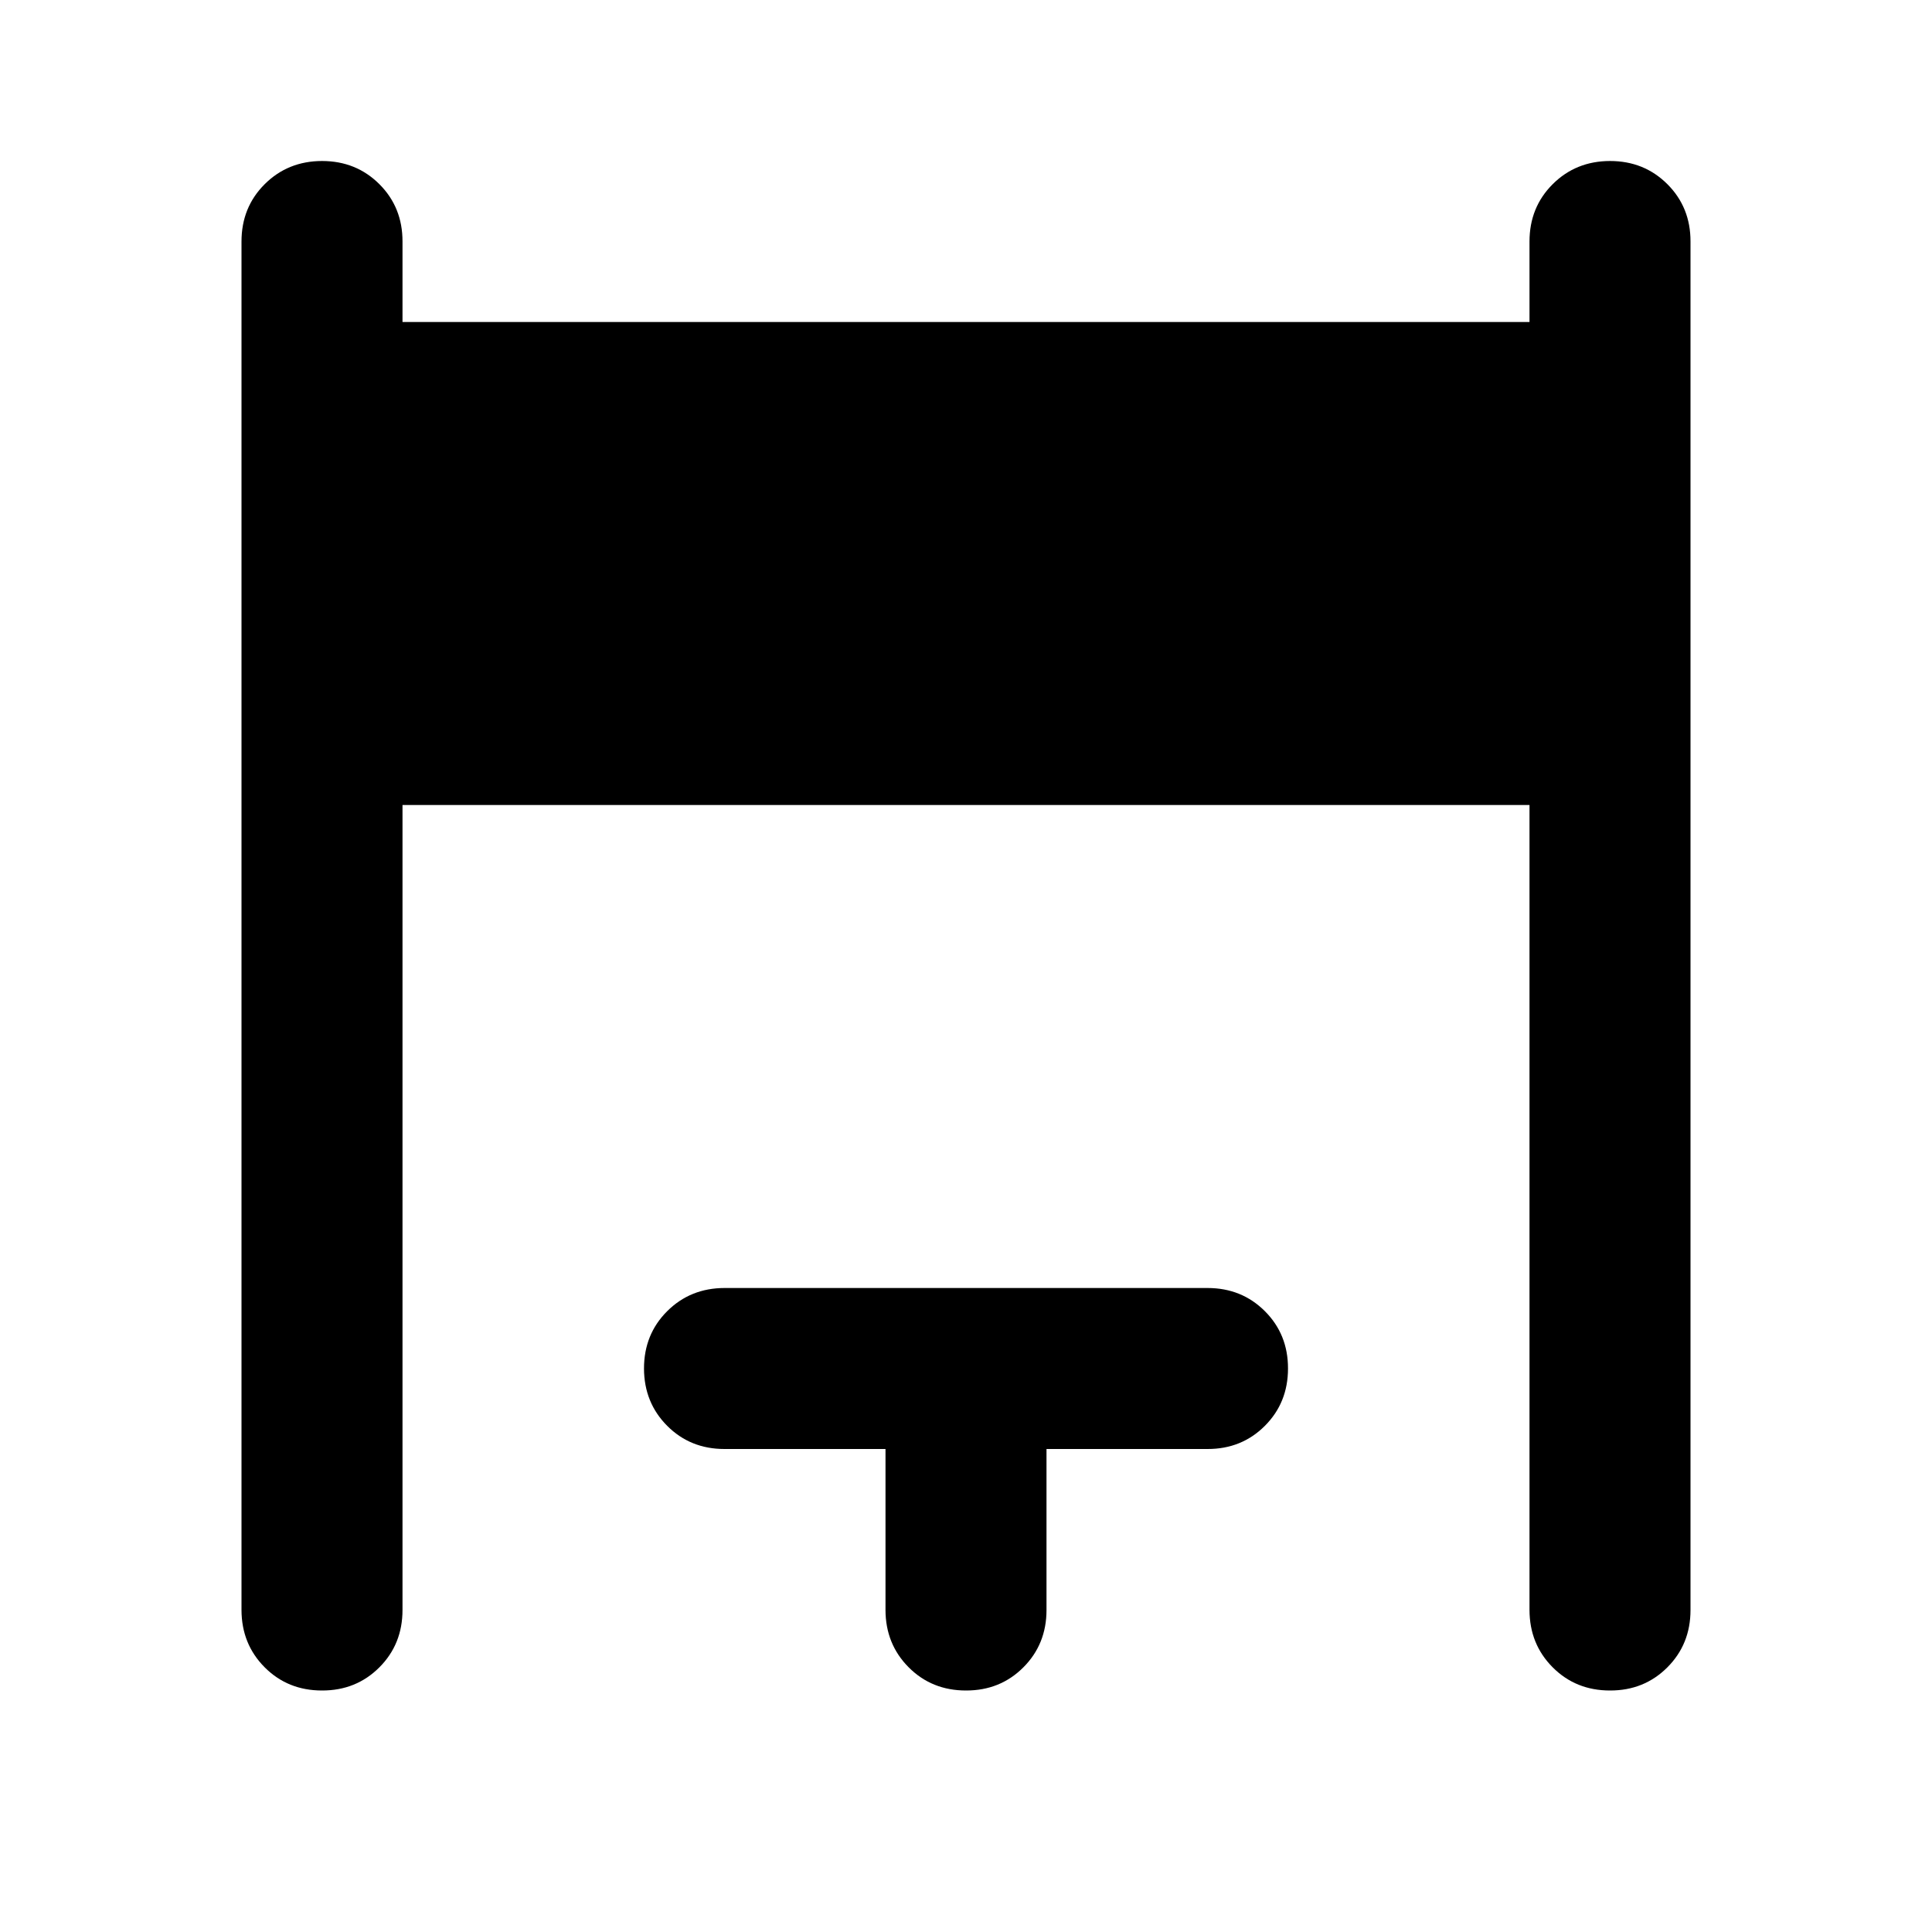 <svg xmlns="http://www.w3.org/2000/svg" width="1em" height="1em" viewBox="0 0 24 24"><path fill="currentColor" d="M3 20V3q0-.425.288-.712T4 2q.425 0 .713.288T5 3v1h14V3q0-.425.288-.712T20 2q.425 0 .713.288T21 3v17q0 .425-.288.713T20 21q-.425 0-.712-.288T19 20V10H5v10q0 .425-.288.713T4 21q-.425 0-.712-.288T3 20m8 0v-2H9q-.425 0-.712-.288T8 17q0-.425.288-.712T9 16h6q.425 0 .713.288T16 17q0 .425-.288.713T15 18h-2v2q0 .425-.288.713T12 21q-.425 0-.712-.288T11 20"/></svg>